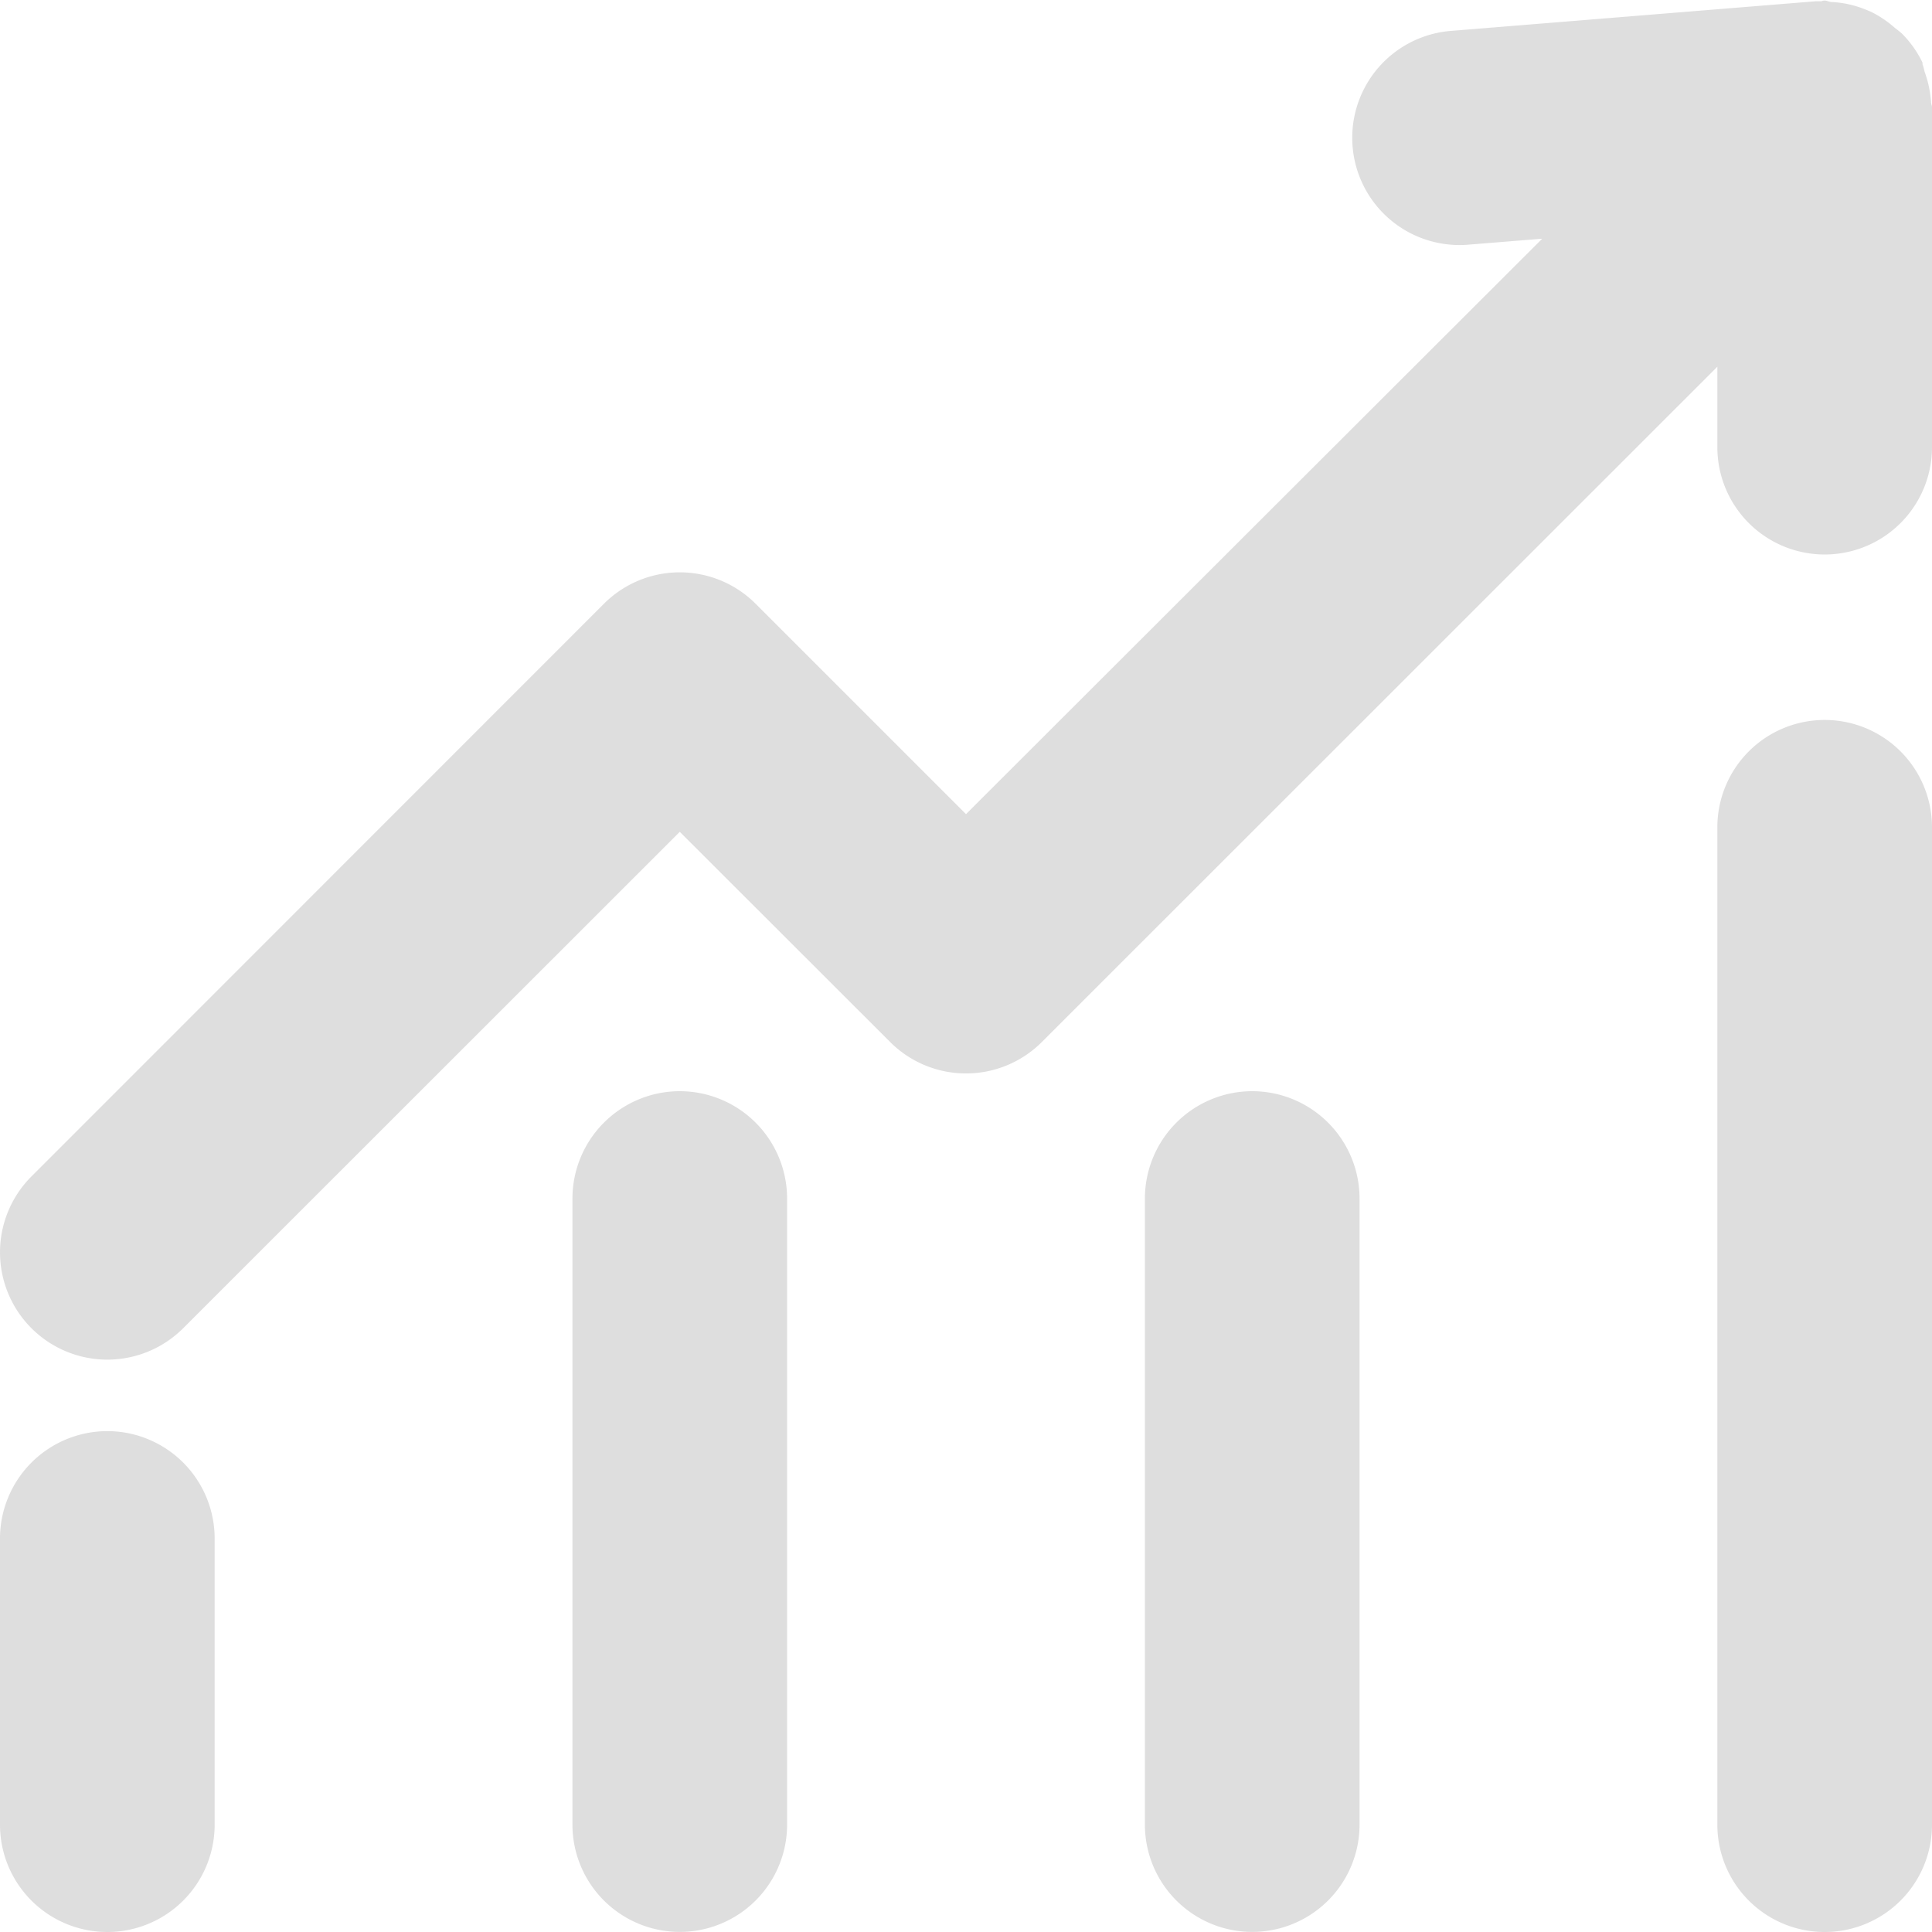<svg xmlns="http://www.w3.org/2000/svg" width="20" height="20" viewBox="0 0 20 20">
    <defs>
        <style>
            .cls-2{fill:#231f20}
        </style>
    </defs>
    <g id="Group_502" data-name="Group 502" opacity="0.15" transform="translate(-3.25 -3.25)">
        <path id="Path_244" d="M23.24 4.306A1.13 1.13 0 0 0 23.176 4c-.009-.027-.012-.056-.024-.083v-.018a1.1 1.1 0 0 0-.212-.3.907.907 0 0 0-.073-.059 1.119 1.119 0 0 0-.247-.167c-.036-.016-.071-.03-.108-.043a1.053 1.053 0 0 0-.3-.059c-.025 0-.047-.015-.073-.015s-.025.007-.039.007h-.052l-3.779.307a1.11 1.11 0 1 0 .179 2.213l.767-.062-5.965 5.957L11.072 9.5a1.11 1.11 0 0 0-1.57 0l-5.926 5.928A1.11 1.11 0 1 0 5.146 17l5.141-5.139 2.178 2.176a1.11 1.11 0 0 0 1.57 0l6.993-6.991v.833a1.111 1.111 0 0 0 2.222 0V4.361c0-.019-.01-.035-.01-.055z" class="cls-2" data-name="Path 244"/>
        <path id="Path_245" d="M4.361 13.25a1.112 1.112 0 0 0-1.111 1.111v2.963a1.111 1.111 0 0 0 2.222 0v-2.963a1.112 1.112 0 0 0-1.111-1.111z" class="cls-2" data-name="Path 245" transform="translate(0 4.815)"/>
        <path id="Path_246" d="M8.361 10.875a1.112 1.112 0 0 0-1.111 1.111v6.481a1.111 1.111 0 0 0 2.222 0v-6.481a1.112 1.112 0 0 0-1.111-1.111z" class="cls-2" data-name="Path 246" transform="translate(1.926 3.671)"/>
        <path id="Path_247" d="M12.361 10.875a1.112 1.112 0 0 0-1.111 1.111v6.481a1.111 1.111 0 0 0 2.222 0v-6.481a1.112 1.112 0 0 0-1.111-1.111z" class="cls-2" data-name="Path 247" transform="translate(3.852 3.671)"/>
        <path id="Path_248" d="M16.361 8.281a1.111 1.111 0 0 0-1.111 1.111v10.325a1.111 1.111 0 1 0 2.222 0V9.392a1.111 1.111 0 0 0-1.111-1.111z" class="cls-2" data-name="Path 248" transform="translate(5.778 2.422)"/>
    </g>
</svg>
